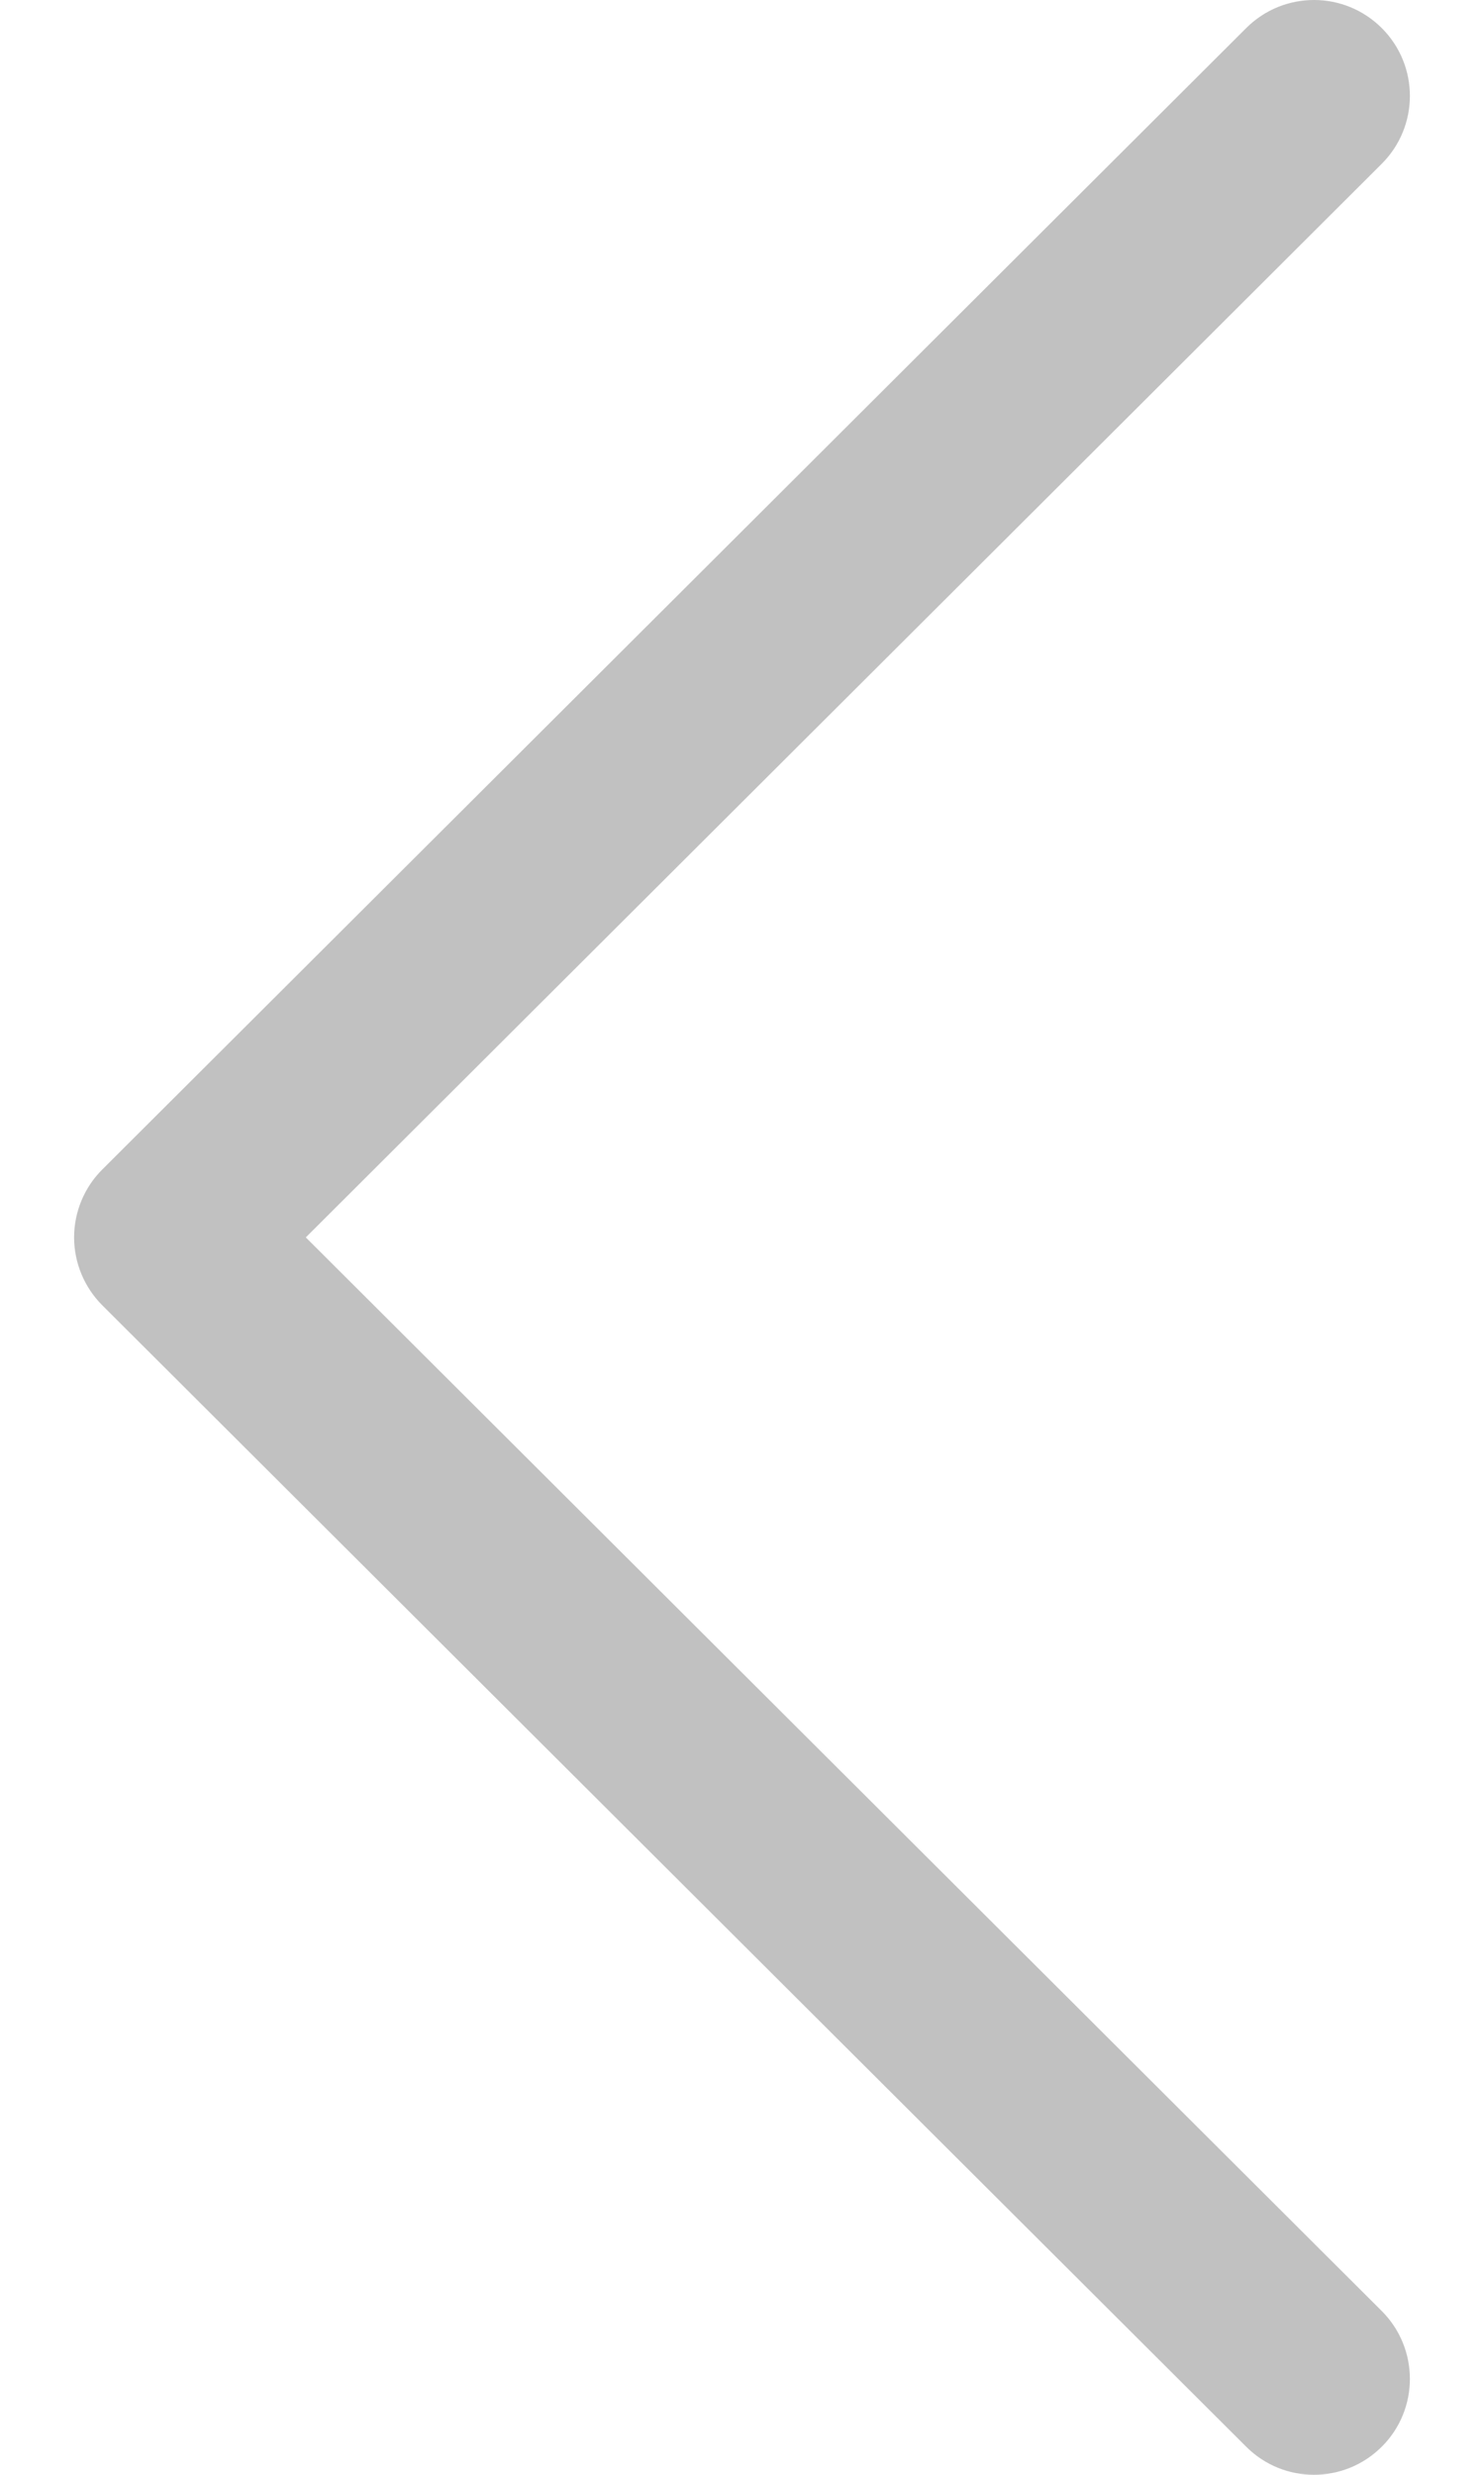 <svg width="15" height="25" viewBox="0 0 15 25" fill="none" xmlns="http://www.w3.org/2000/svg">
<path d="M1.034 13.186L12.597 24.717C12.976 25.095 13.589 25.094 13.968 24.715C14.346 24.337 14.345 23.723 13.966 23.345L3.091 12.5L13.966 1.655C14.345 1.277 14.346 0.664 13.968 0.285C13.778 0.095 13.53 6.7953e-06 13.282 6.7953e-06C13.034 6.7953e-06 12.787 0.094 12.597 0.283L1.034 11.814C0.852 11.995 0.749 12.242 0.749 12.5C0.749 12.757 0.852 13.004 1.034 13.186Z" fill="#C1C1C1"/>
</svg>
